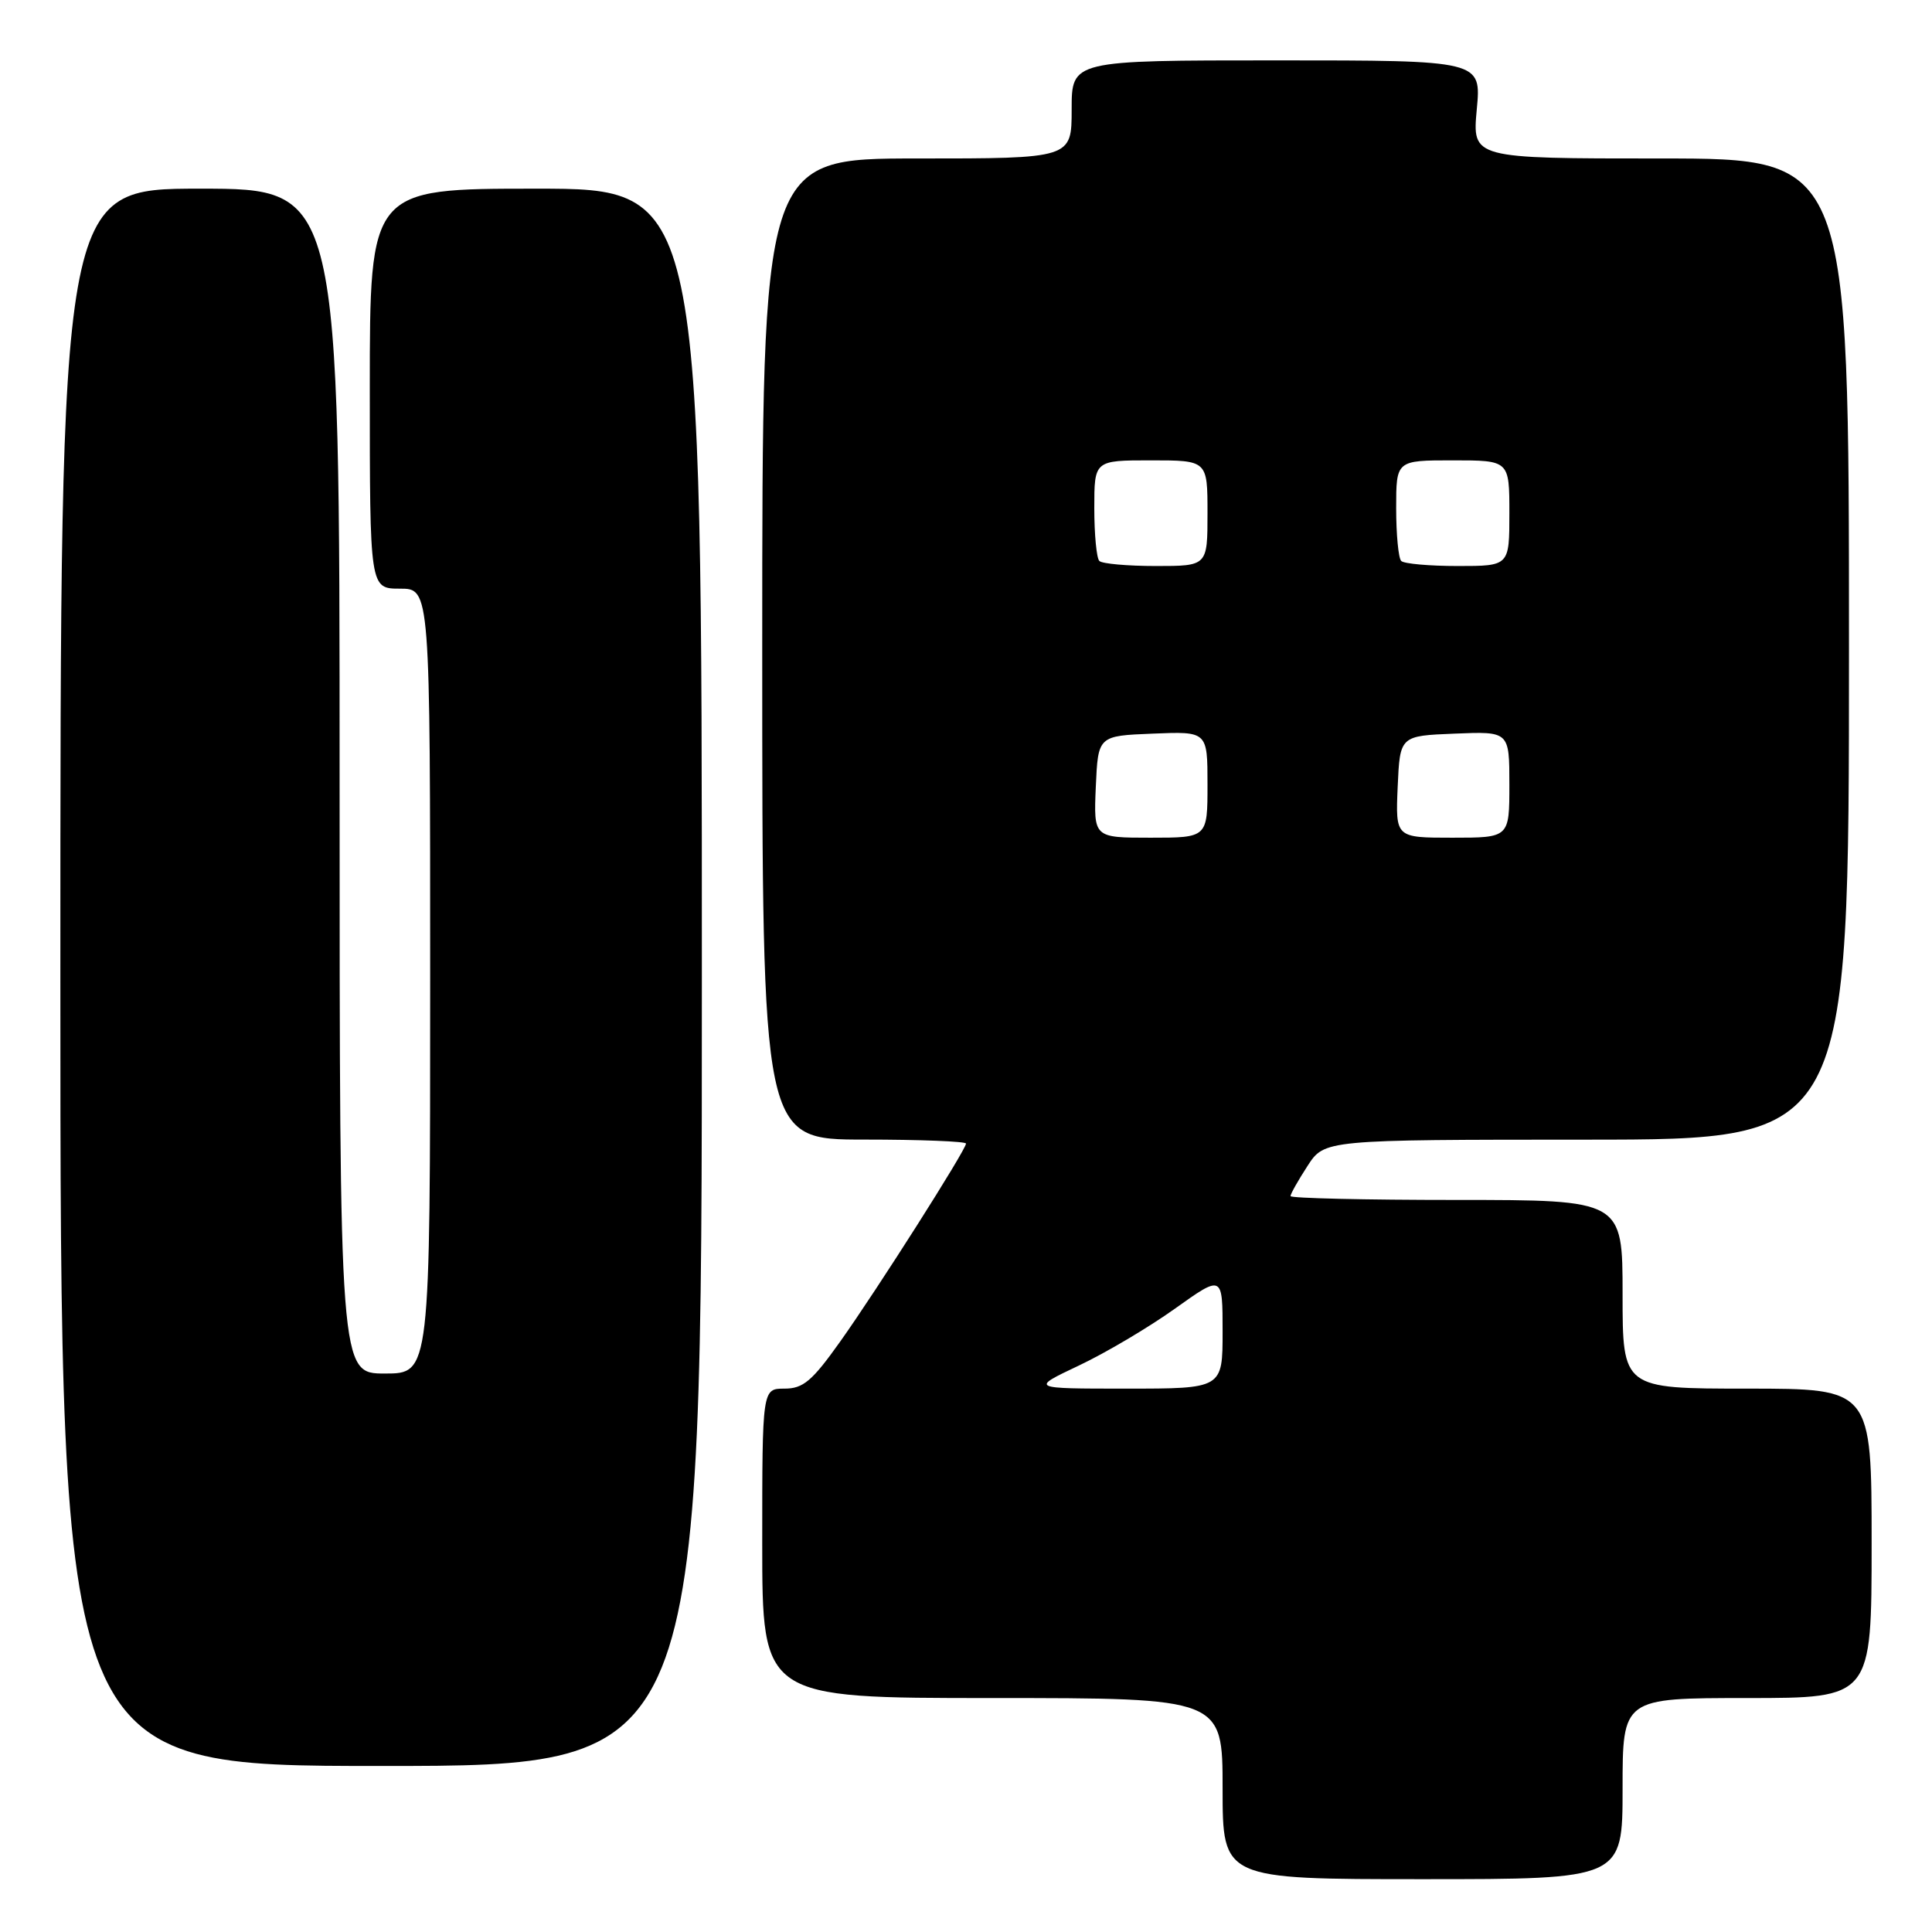 <?xml version="1.0" encoding="UTF-8" standalone="no"?>
<!DOCTYPE svg PUBLIC "-//W3C//DTD SVG 1.1//EN" "http://www.w3.org/Graphics/SVG/1.1/DTD/svg11.dtd" >
<svg xmlns="http://www.w3.org/2000/svg" xmlns:xlink="http://www.w3.org/1999/xlink" version="1.1" viewBox="0 0 256 256">
 <g >
 <path fill="currentColor"
d=" M 215.00 237.00 C 215.00 225.00 215.00 225.00 231.50 225.00 C 248.00 225.00 248.00 225.00 248.00 204.50 C 248.00 184.00 248.00 184.00 231.50 184.00 C 215.00 184.00 215.00 184.00 215.00 171.50 C 215.00 159.00 215.00 159.00 193.00 159.00 C 180.90 159.00 171.00 158.77 171.00 158.49 C 171.00 158.20 172.01 156.41 173.25 154.50 C 175.50 151.02 175.50 151.02 210.25 151.01 C 245.00 151.00 245.00 151.00 245.00 86.00 C 245.00 21.00 245.00 21.00 220.04 21.00 C 195.08 21.00 195.08 21.00 195.68 14.50 C 196.29 8.00 196.29 8.00 169.14 8.00 C 142.00 8.00 142.00 8.00 142.00 14.50 C 142.00 21.00 142.00 21.00 121.50 21.00 C 101.00 21.00 101.00 21.00 101.00 86.00 C 101.00 151.00 101.00 151.00 114.50 151.00 C 121.92 151.00 128.00 151.24 128.00 151.53 C 128.00 152.35 116.28 170.80 111.34 177.75 C 107.61 183.00 106.43 184.00 103.95 184.00 C 101.00 184.00 101.00 184.00 101.00 204.50 C 101.00 225.00 101.00 225.00 131.50 225.00 C 162.00 225.00 162.00 225.00 162.00 237.00 C 162.00 249.00 162.00 249.00 188.50 249.00 C 215.00 249.00 215.00 249.00 215.00 237.00 Z  M 93.00 129.50 C 93.00 25.00 93.00 25.00 71.00 25.00 C 49.00 25.00 49.00 25.00 49.00 51.50 C 49.00 78.00 49.00 78.00 53.00 78.00 C 57.00 78.00 57.00 78.00 57.00 130.00 C 57.00 182.00 57.00 182.00 51.00 182.00 C 45.00 182.00 45.00 182.00 45.00 103.50 C 45.00 25.00 45.00 25.00 26.50 25.00 C 8.00 25.00 8.00 25.00 8.00 129.50 C 8.00 234.00 8.00 234.00 50.50 234.00 C 93.00 234.00 93.00 234.00 93.00 129.50 Z  M 142.94 180.95 C 146.48 179.28 152.22 175.88 155.69 173.40 C 162.00 168.90 162.00 168.90 162.00 176.45 C 162.00 184.00 162.00 184.00 149.25 184.00 C 136.50 184.00 136.50 184.00 142.94 180.95 Z  M 145.20 104.25 C 145.50 97.50 145.50 97.50 152.75 97.21 C 160.00 96.91 160.00 96.91 160.00 103.96 C 160.00 111.00 160.00 111.00 152.45 111.00 C 144.91 111.00 144.91 111.00 145.20 104.25 Z  M 185.20 104.25 C 185.50 97.50 185.50 97.50 192.75 97.21 C 200.00 96.91 200.00 96.91 200.00 103.96 C 200.00 111.00 200.00 111.00 192.45 111.00 C 184.91 111.00 184.91 111.00 185.20 104.25 Z  M 145.67 74.33 C 145.30 73.97 145.00 70.82 145.00 67.33 C 145.00 61.00 145.00 61.00 152.50 61.00 C 160.00 61.00 160.00 61.00 160.00 68.00 C 160.00 75.00 160.00 75.00 153.17 75.00 C 149.41 75.00 146.03 74.70 145.67 74.33 Z  M 185.67 74.33 C 185.30 73.97 185.00 70.82 185.00 67.33 C 185.00 61.00 185.00 61.00 192.50 61.00 C 200.00 61.00 200.00 61.00 200.00 68.00 C 200.00 75.00 200.00 75.00 193.17 75.00 C 189.41 75.00 186.03 74.70 185.67 74.33 Z "/>
</g>
</svg>
